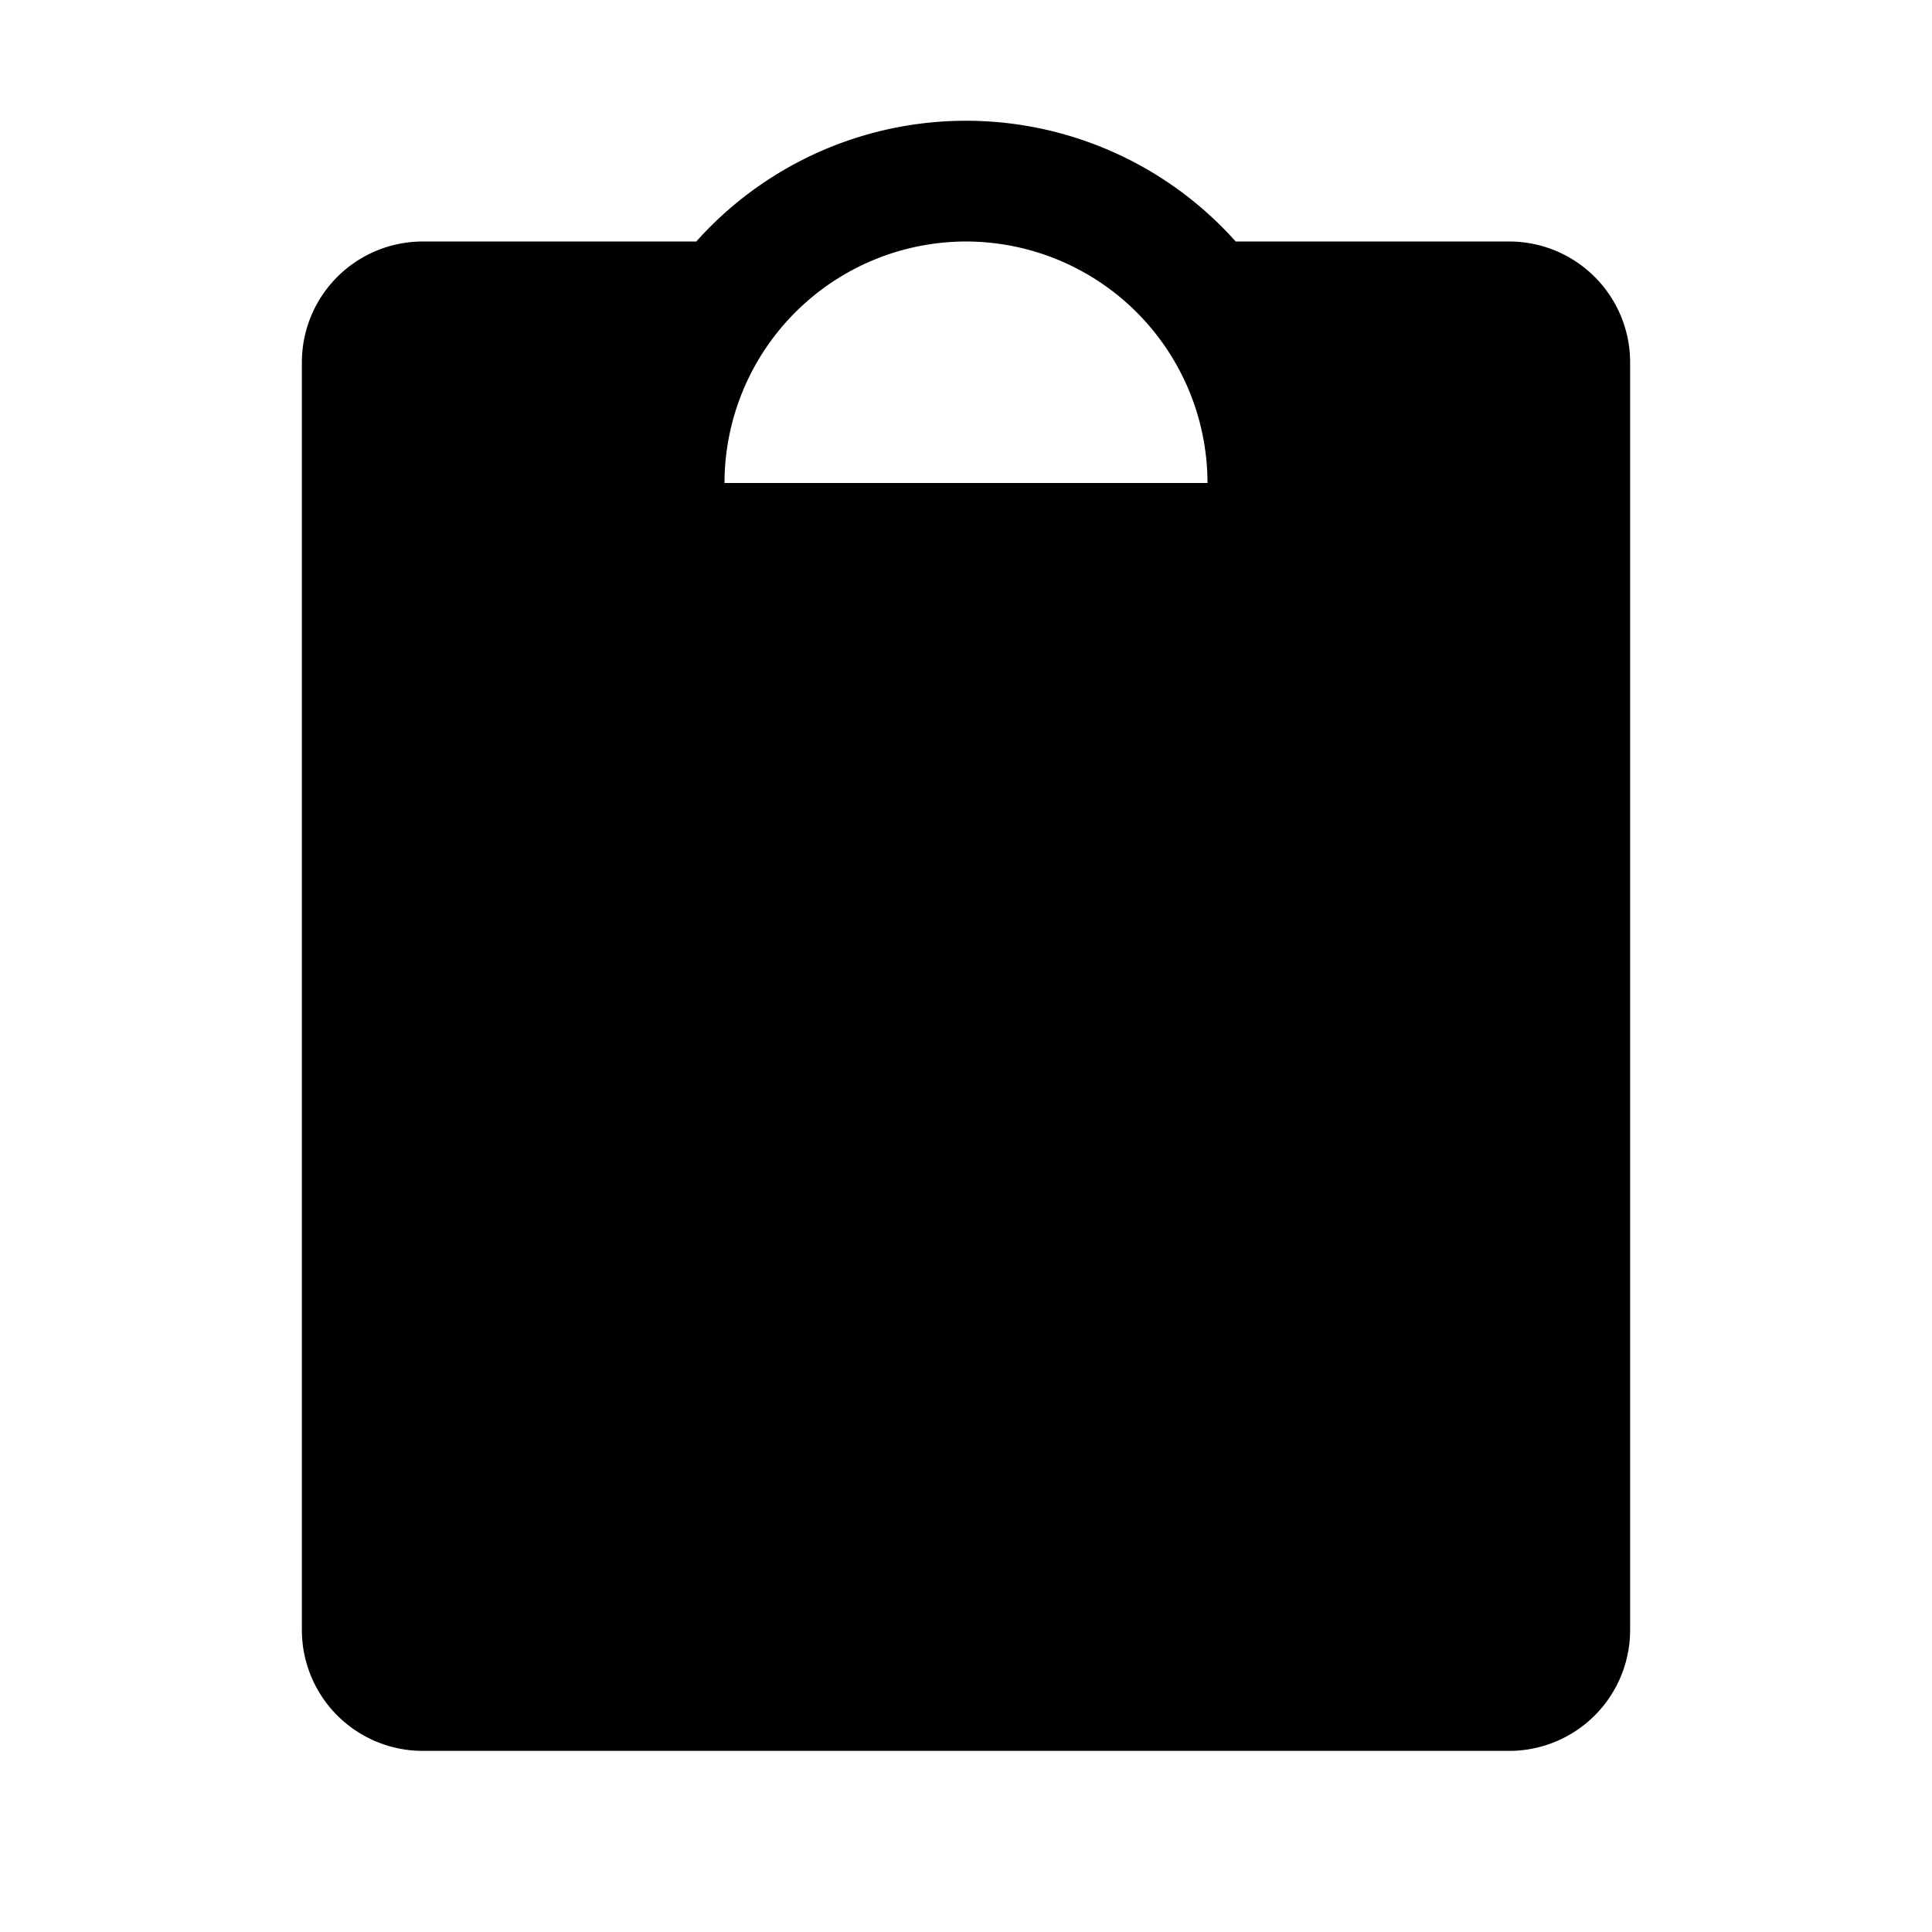 <svg id="Raw" xmlns="http://www.w3.org/2000/svg" viewBox="0 0 256 256">
  <rect width="256" height="256" fill="none"/>
  <path d="M200,32H163.739a47.914,47.914,0,0,0-71.478,0H56A16.018,16.018,0,0,0,40,48V216a16.018,16.018,0,0,0,16,16H200a16.018,16.018,0,0,0,16-16V48A16.018,16.018,0,0,0,200,32Zm-72,0a32.037,32.037,0,0,1,32,32H96A32.037,32.037,0,0,1,128,32Z"/>
</svg>
